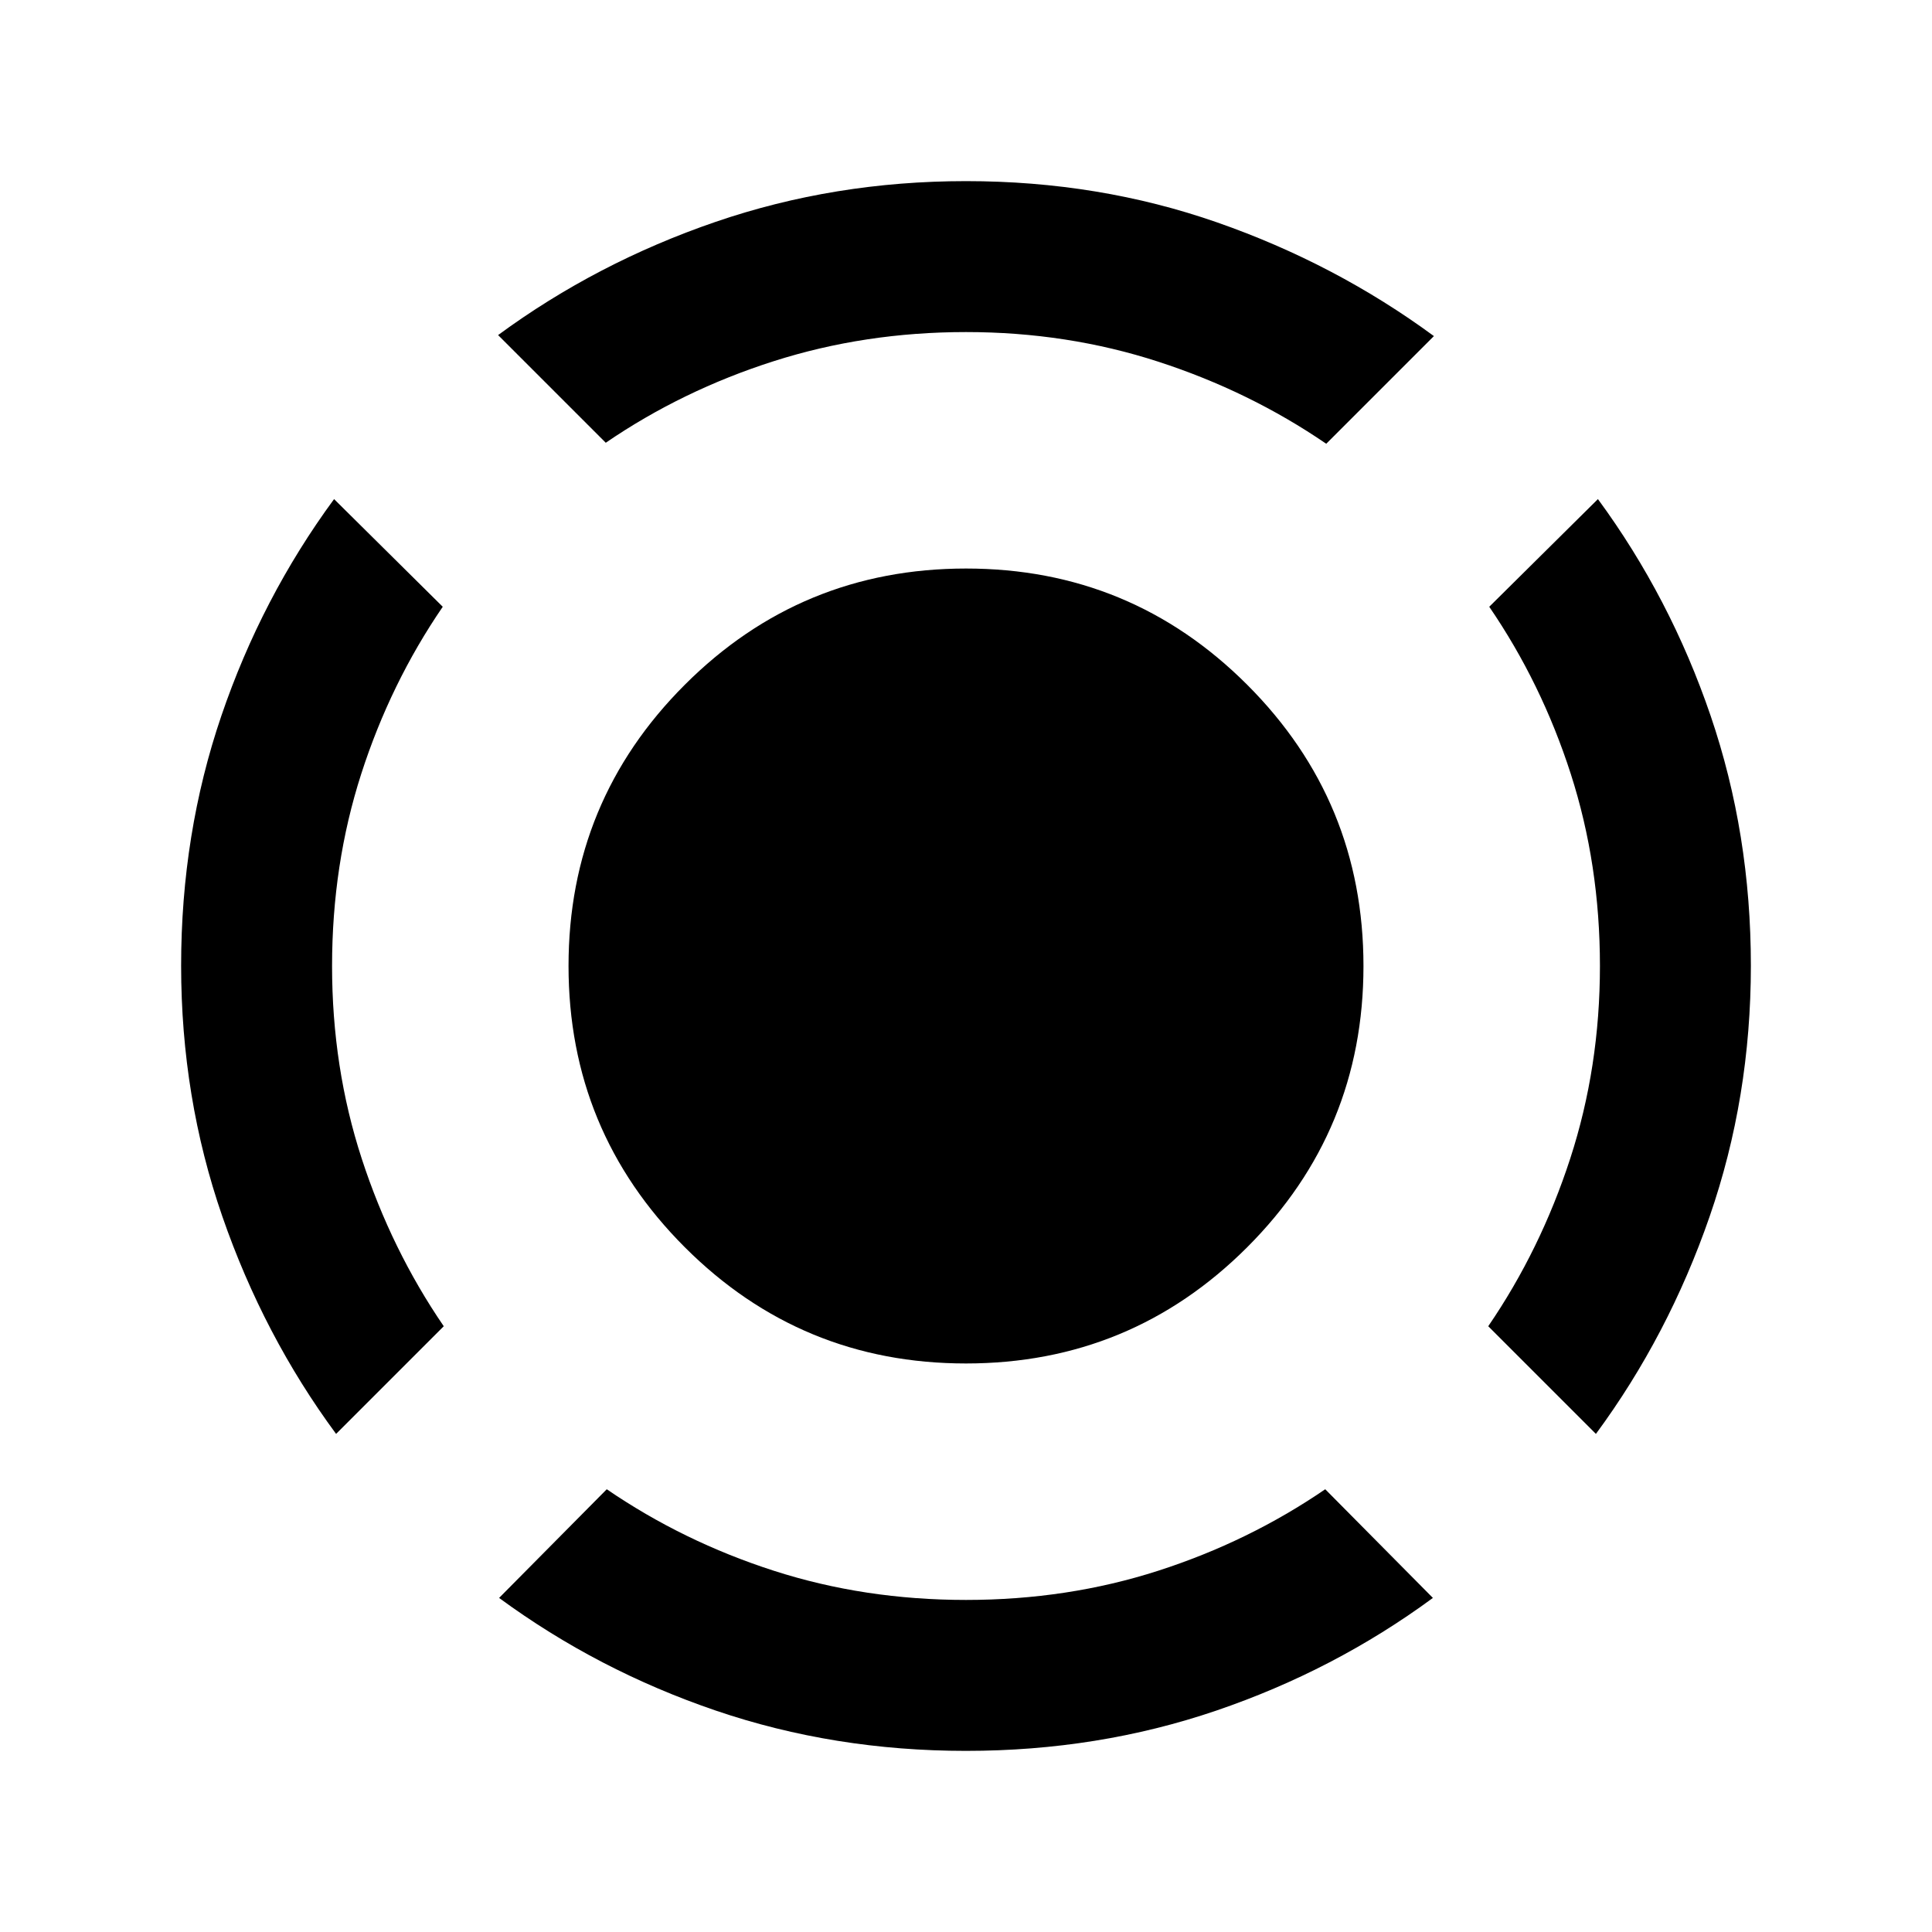 <svg xmlns="http://www.w3.org/2000/svg" height="24" viewBox="0 -960 960 960" width="24"><path d="M167-247.5q-36.03-48.88-56.51-108.03Q90-414.68 90-480.18t20-124.16Q130-663 166-712l54 53.5q-26 38-40.5 83.03t-14.5 95.5q0 50.47 14.75 95.72T220.5-301L167-247.5ZM480.03-90q-65.58 0-124.3-20Q297-130 248-166l53.5-54q38 26 83.02 40.5Q429.54-165 480-165t95.48-14.5Q620.5-194 658.5-220l53.5 54q-48.94 36-107.67 56-58.72 20-124.3 20ZM793-247.5 739.5-301q26-38 40.75-83.36Q795-429.71 795-480q0-50.46-14.5-95.48T740-658.5l54-53.5q36 49 56 107.66t20 124.16q0 65.5-20.49 124.65Q829.03-296.38 793-247.5ZM301-740l-53.5-53.5q49-36 108.05-56.25T480-870q66 0 124.75 20.5T712.5-793L659-739.5q-38-26-83.36-40.75Q530.29-795 480-795t-95.64 14.5Q339-766 301-740Zm178.97 457.5q-81.97 0-139.72-57.78-57.75-57.77-57.75-139.75 0-81.97 57.78-139.72 57.77-57.75 139.75-57.75 81.97 0 139.72 57.78 57.75 57.77 57.75 139.75 0 81.97-57.78 139.72-57.77 57.75-139.75 57.75Z"/></svg>